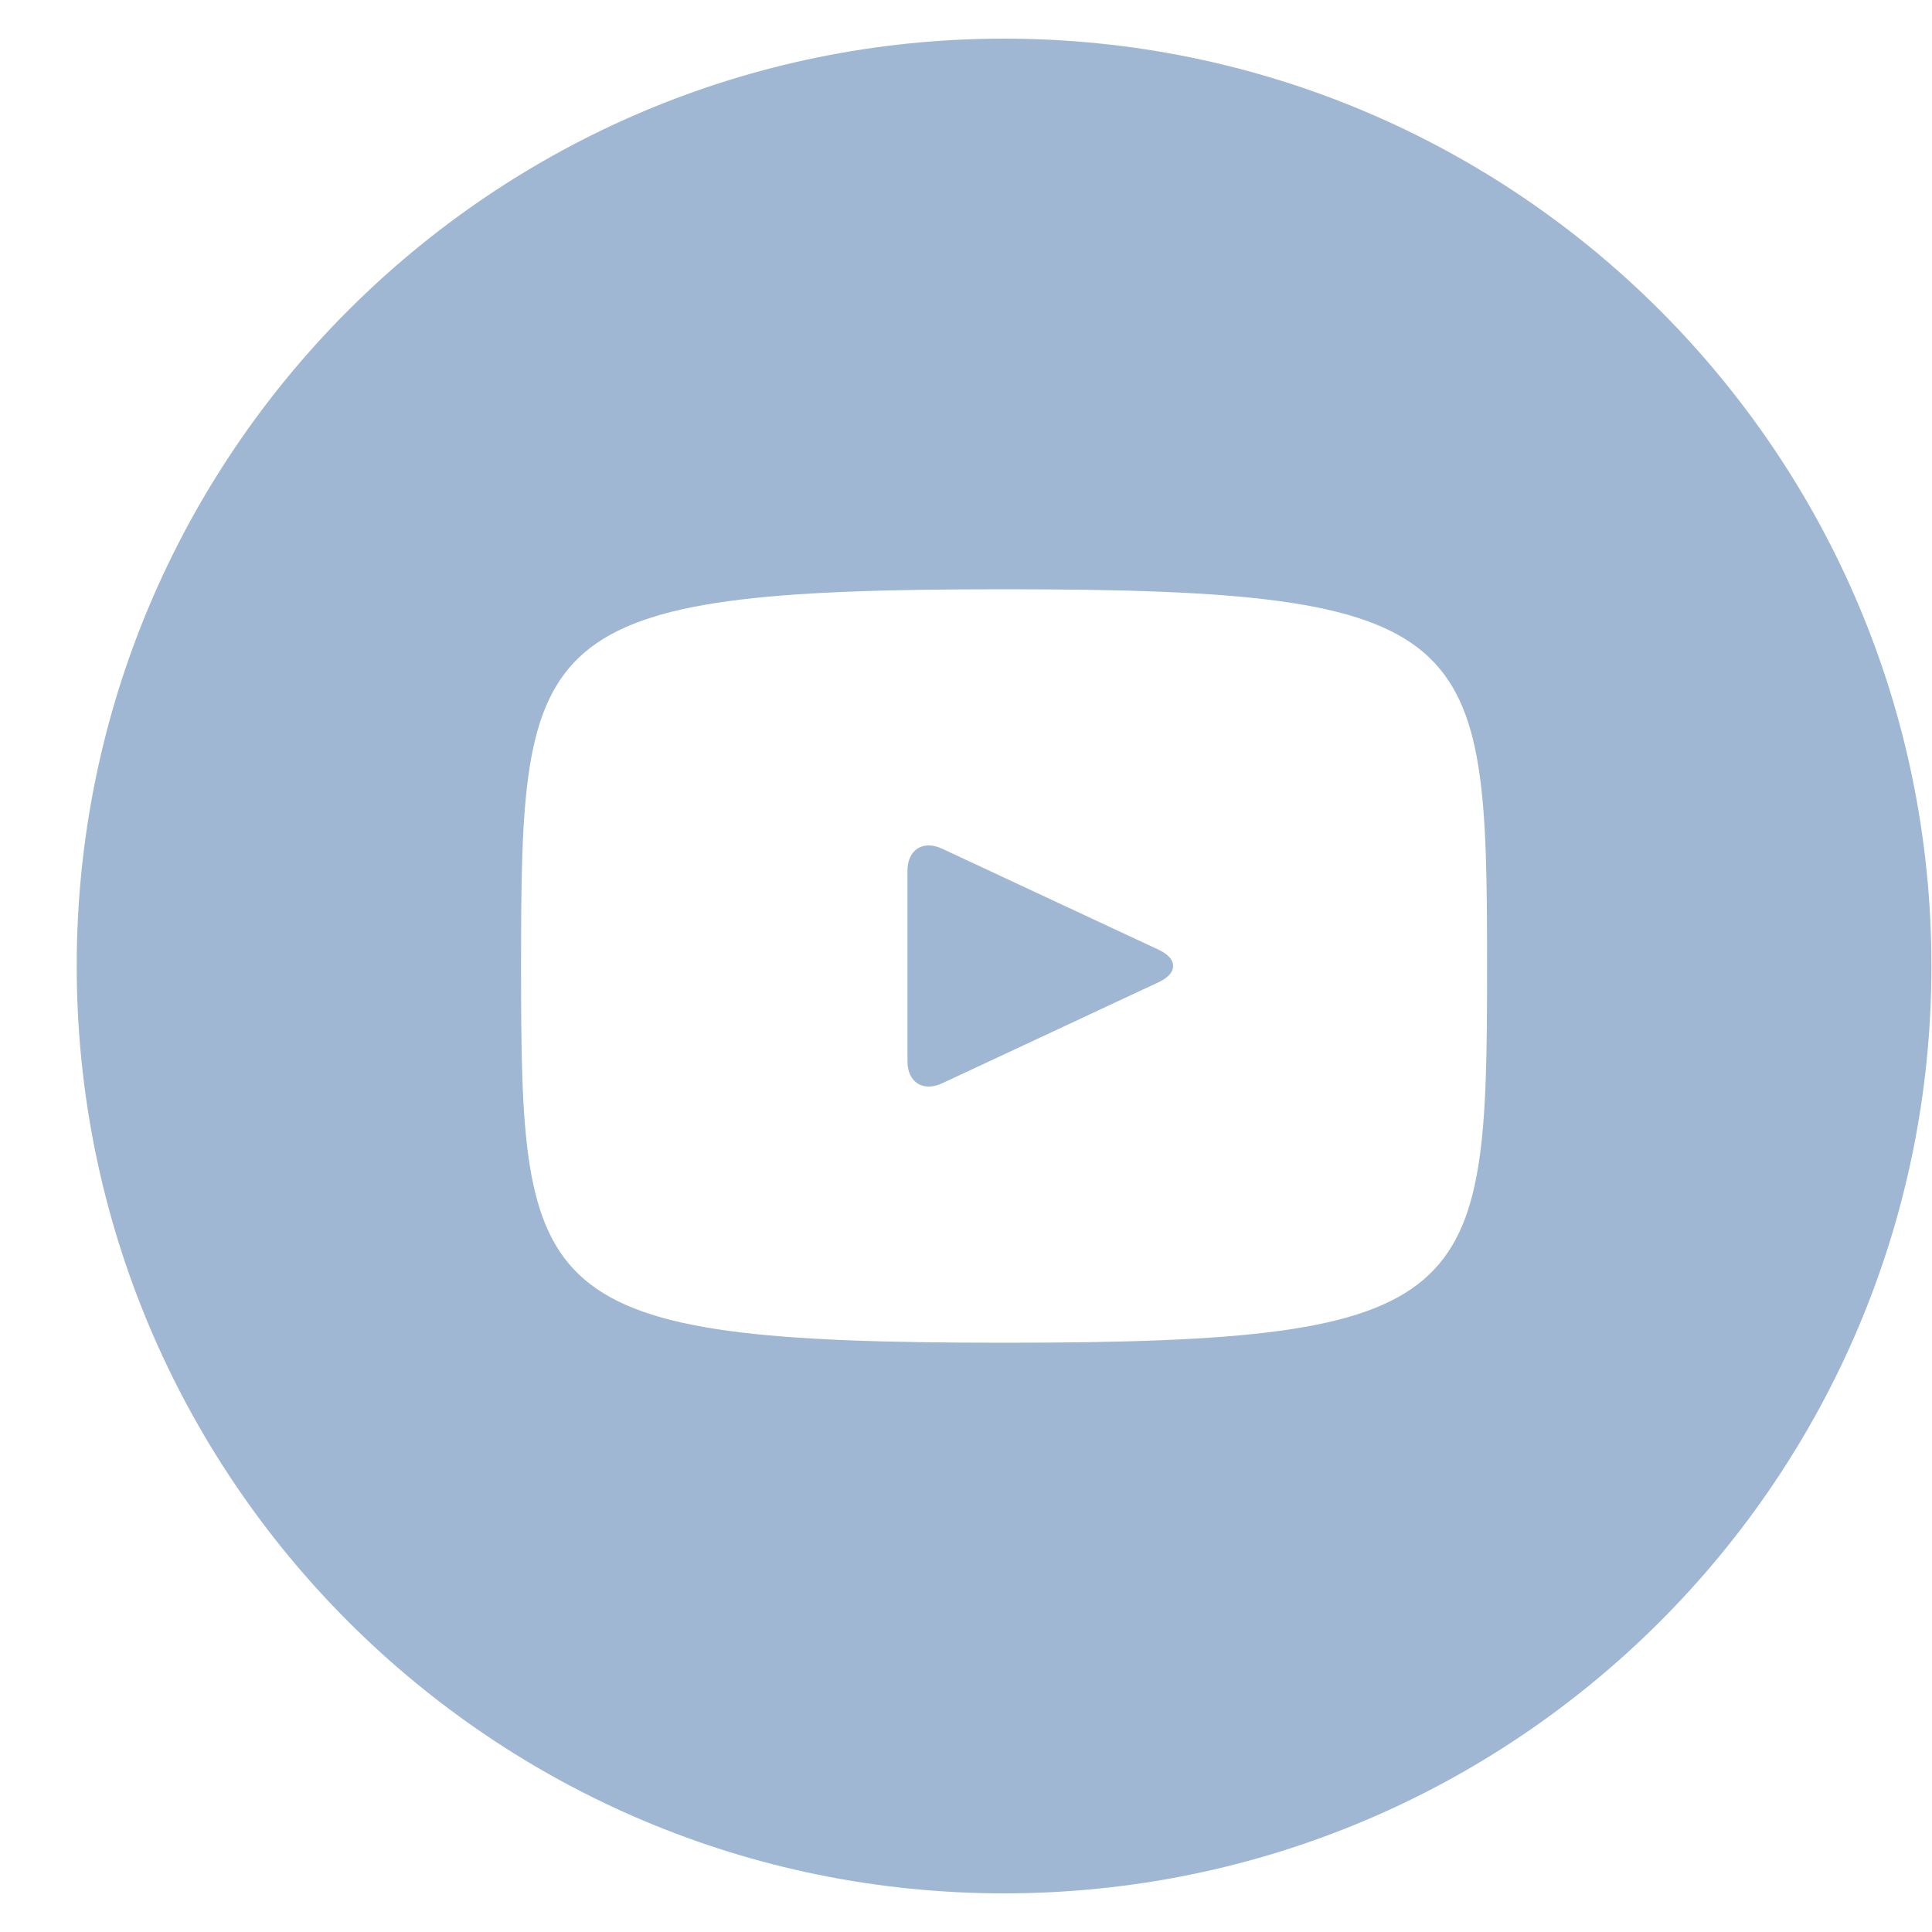<svg width="24" height="24" viewBox="0 0 24 24" fill="none" xmlns="http://www.w3.org/2000/svg">
<path d="M14.397 11.8L11.702 10.542C11.467 10.433 11.273 10.555 11.273 10.816V13.184C11.273 13.445 11.467 13.567 11.702 13.458L14.396 12.2C14.632 12.09 14.632 11.91 14.397 11.8ZM12.473 0.48C6.111 0.48 0.953 5.638 0.953 12C0.953 18.362 6.111 23.52 12.473 23.52C18.836 23.52 23.993 18.362 23.993 12C23.993 5.638 18.836 0.48 12.473 0.48ZM12.473 16.68C6.577 16.68 6.473 16.148 6.473 12C6.473 7.852 6.577 7.32 12.473 7.32C18.37 7.32 18.473 7.852 18.473 12C18.473 16.148 18.37 16.68 12.473 16.68Z" fill="#9FB7D3"/>
</svg>
